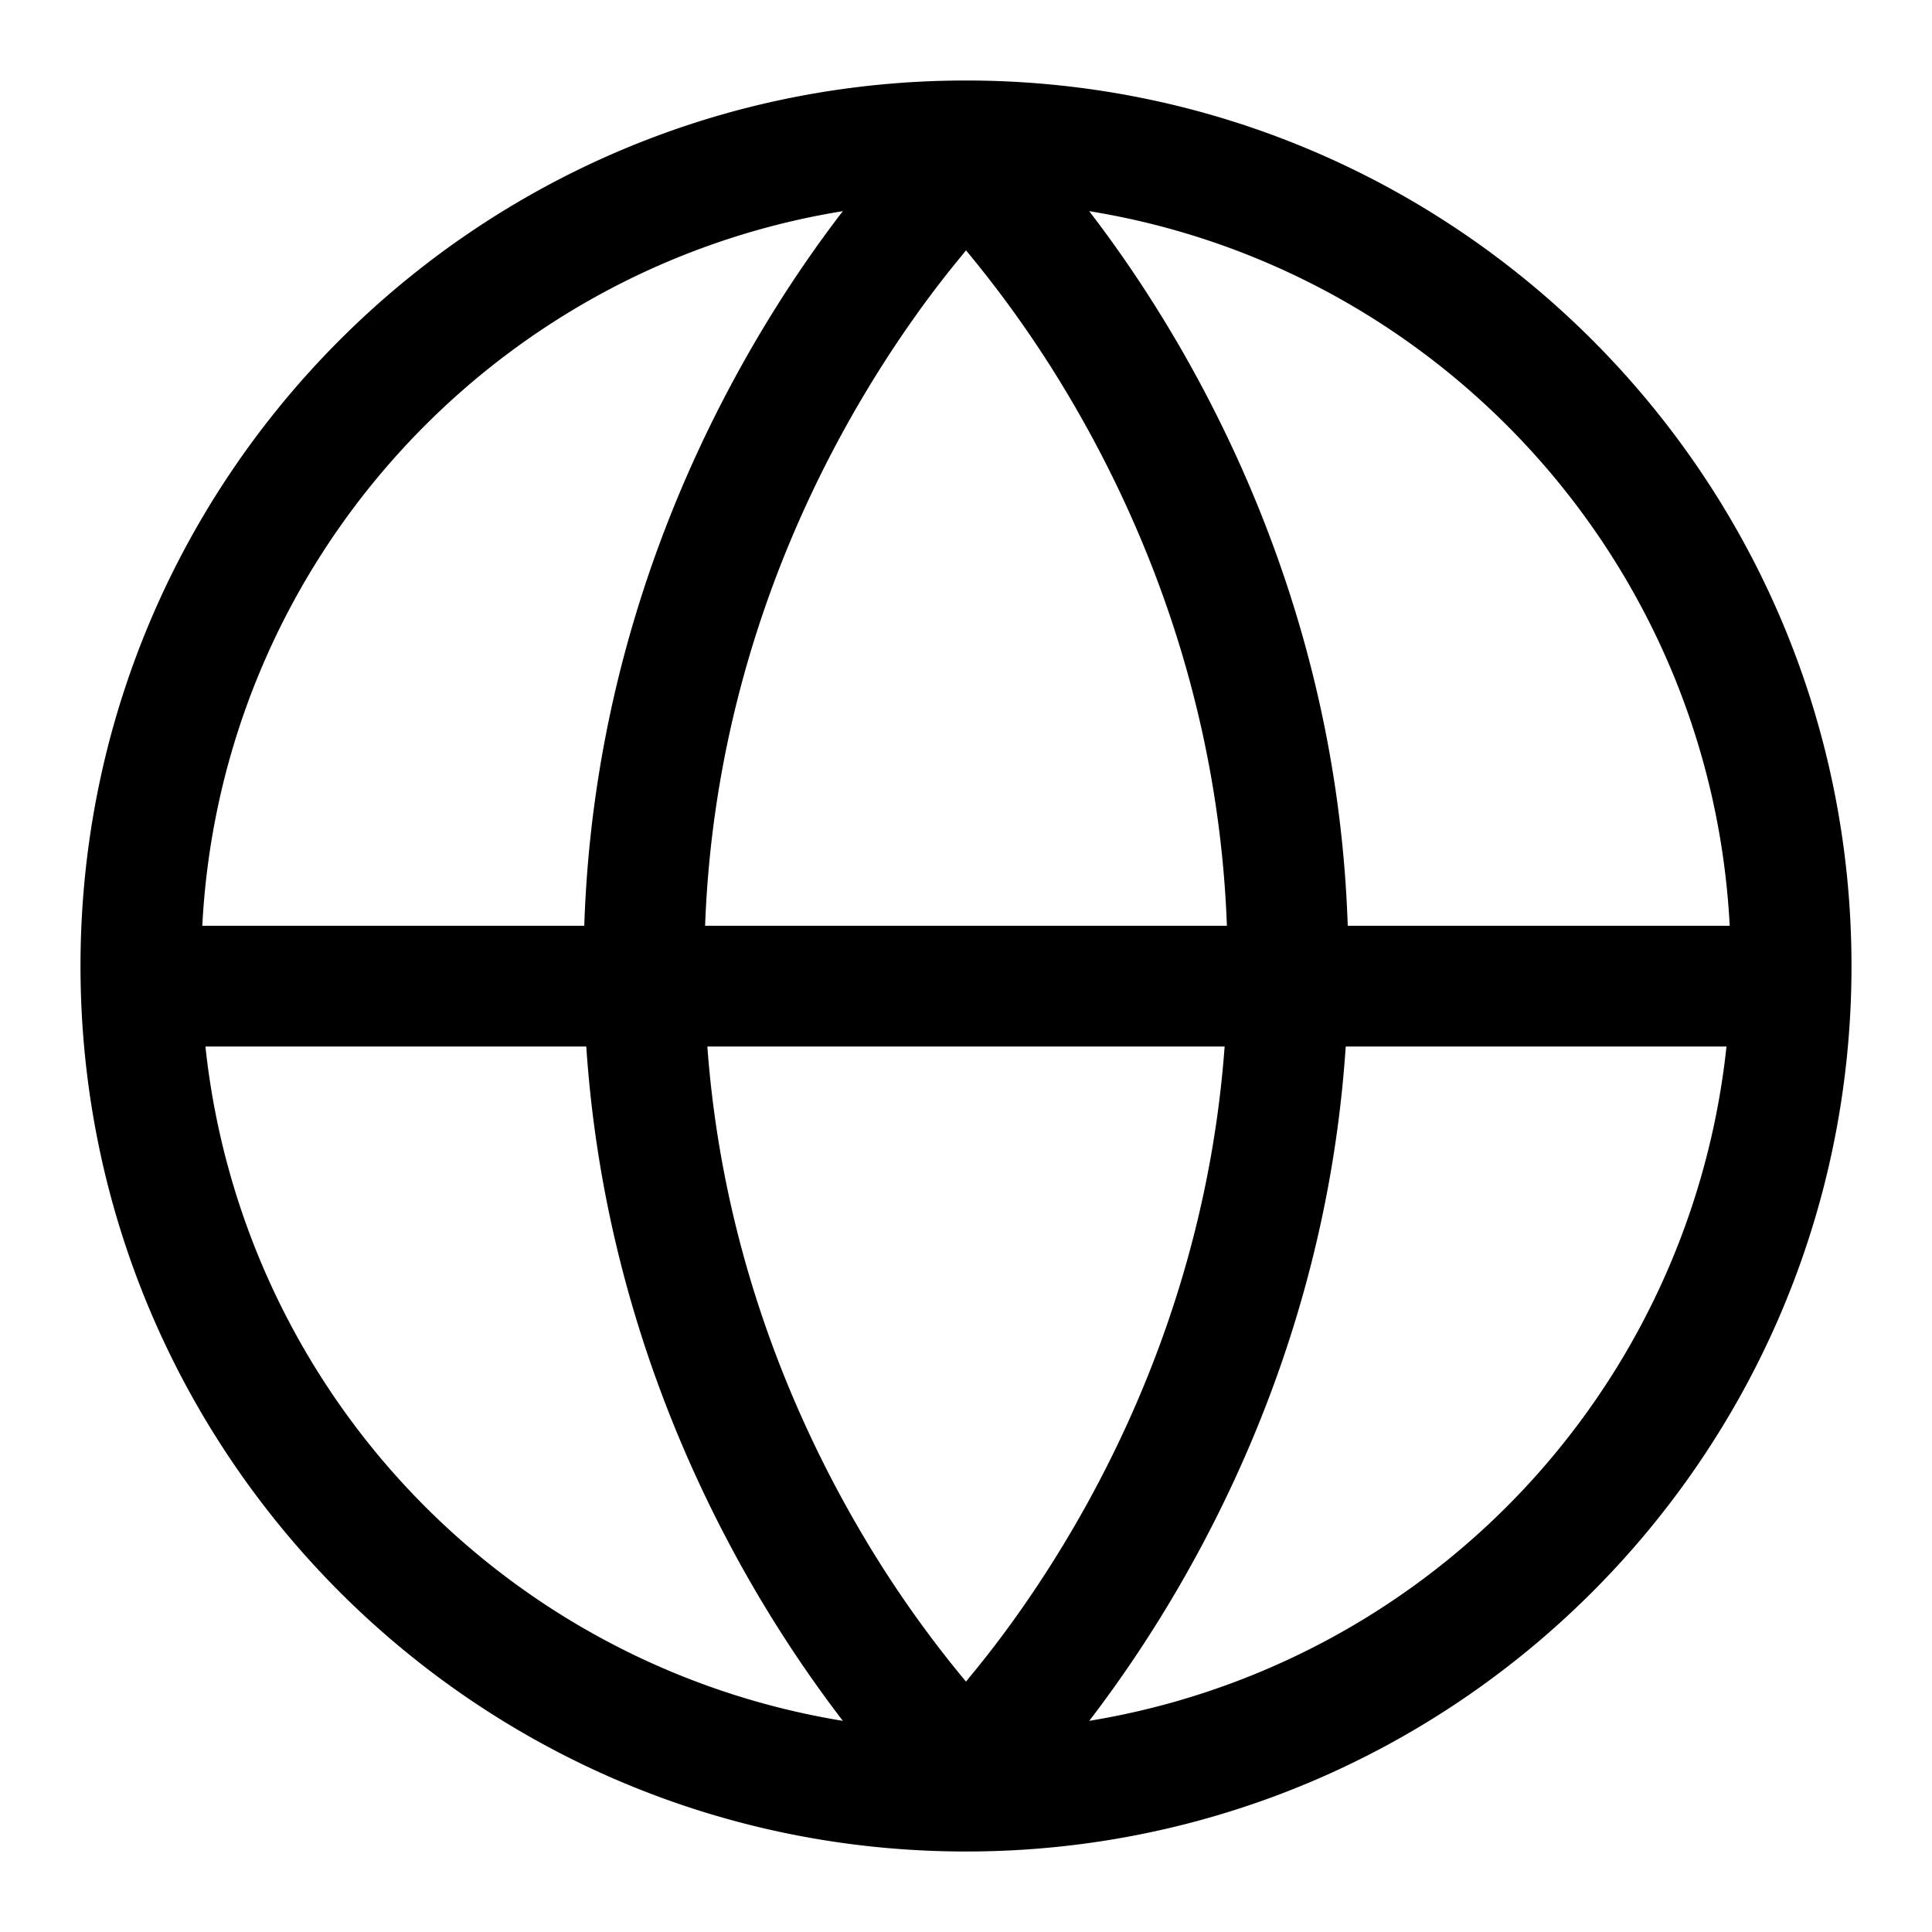 <svg xmlns="http://www.w3.org/2000/svg" viewBox="0 0 24 24"><path d="M12 1c6.075 0 11 4.925 11 11s-4.925 11-11 11S1 18.075 1 12 5.925 1 12 1zm3.241 10.5v-.001c-.1-2.708-.992-4.904-1.89-6.452a13.919 13.919 0 0 0-1.304-1.88L12 3.11l-.047.059c-.354.425-.828 1.06-1.304 1.88-.898 1.547-1.79 3.743-1.89 6.451zm-12.728 0h4.745c.1-3.037 1.1-5.49 2.093-7.204.39-.672.78-1.233 1.119-1.673C6.11 3.329 2.746 7 2.513 11.5zm18.974 0C21.254 7 17.89 3.329 13.53 2.623c.339.44.729 1.001 1.119 1.673.993 1.714 1.993 4.167 2.093 7.204zM8.787 13c.182 2.478 1.02 4.5 1.862 5.953.382.661.818 1.29 1.304 1.88l.047.057.047-.059c.354-.425.828-1.06 1.304-1.88.842-1.451 1.679-3.471 1.862-5.951zm-1.504 0H2.552a9.505 9.505 0 0 0 7.918 8.377 15.773 15.773 0 0 1-1.119-1.673C8.413 18.085 7.47 15.807 7.283 13zm9.434 0c-.186 2.807-1.13 5.085-2.068 6.704-.39.672-.78 1.233-1.118 1.673A9.506 9.506 0 0 0 21.447 13z"/></svg>